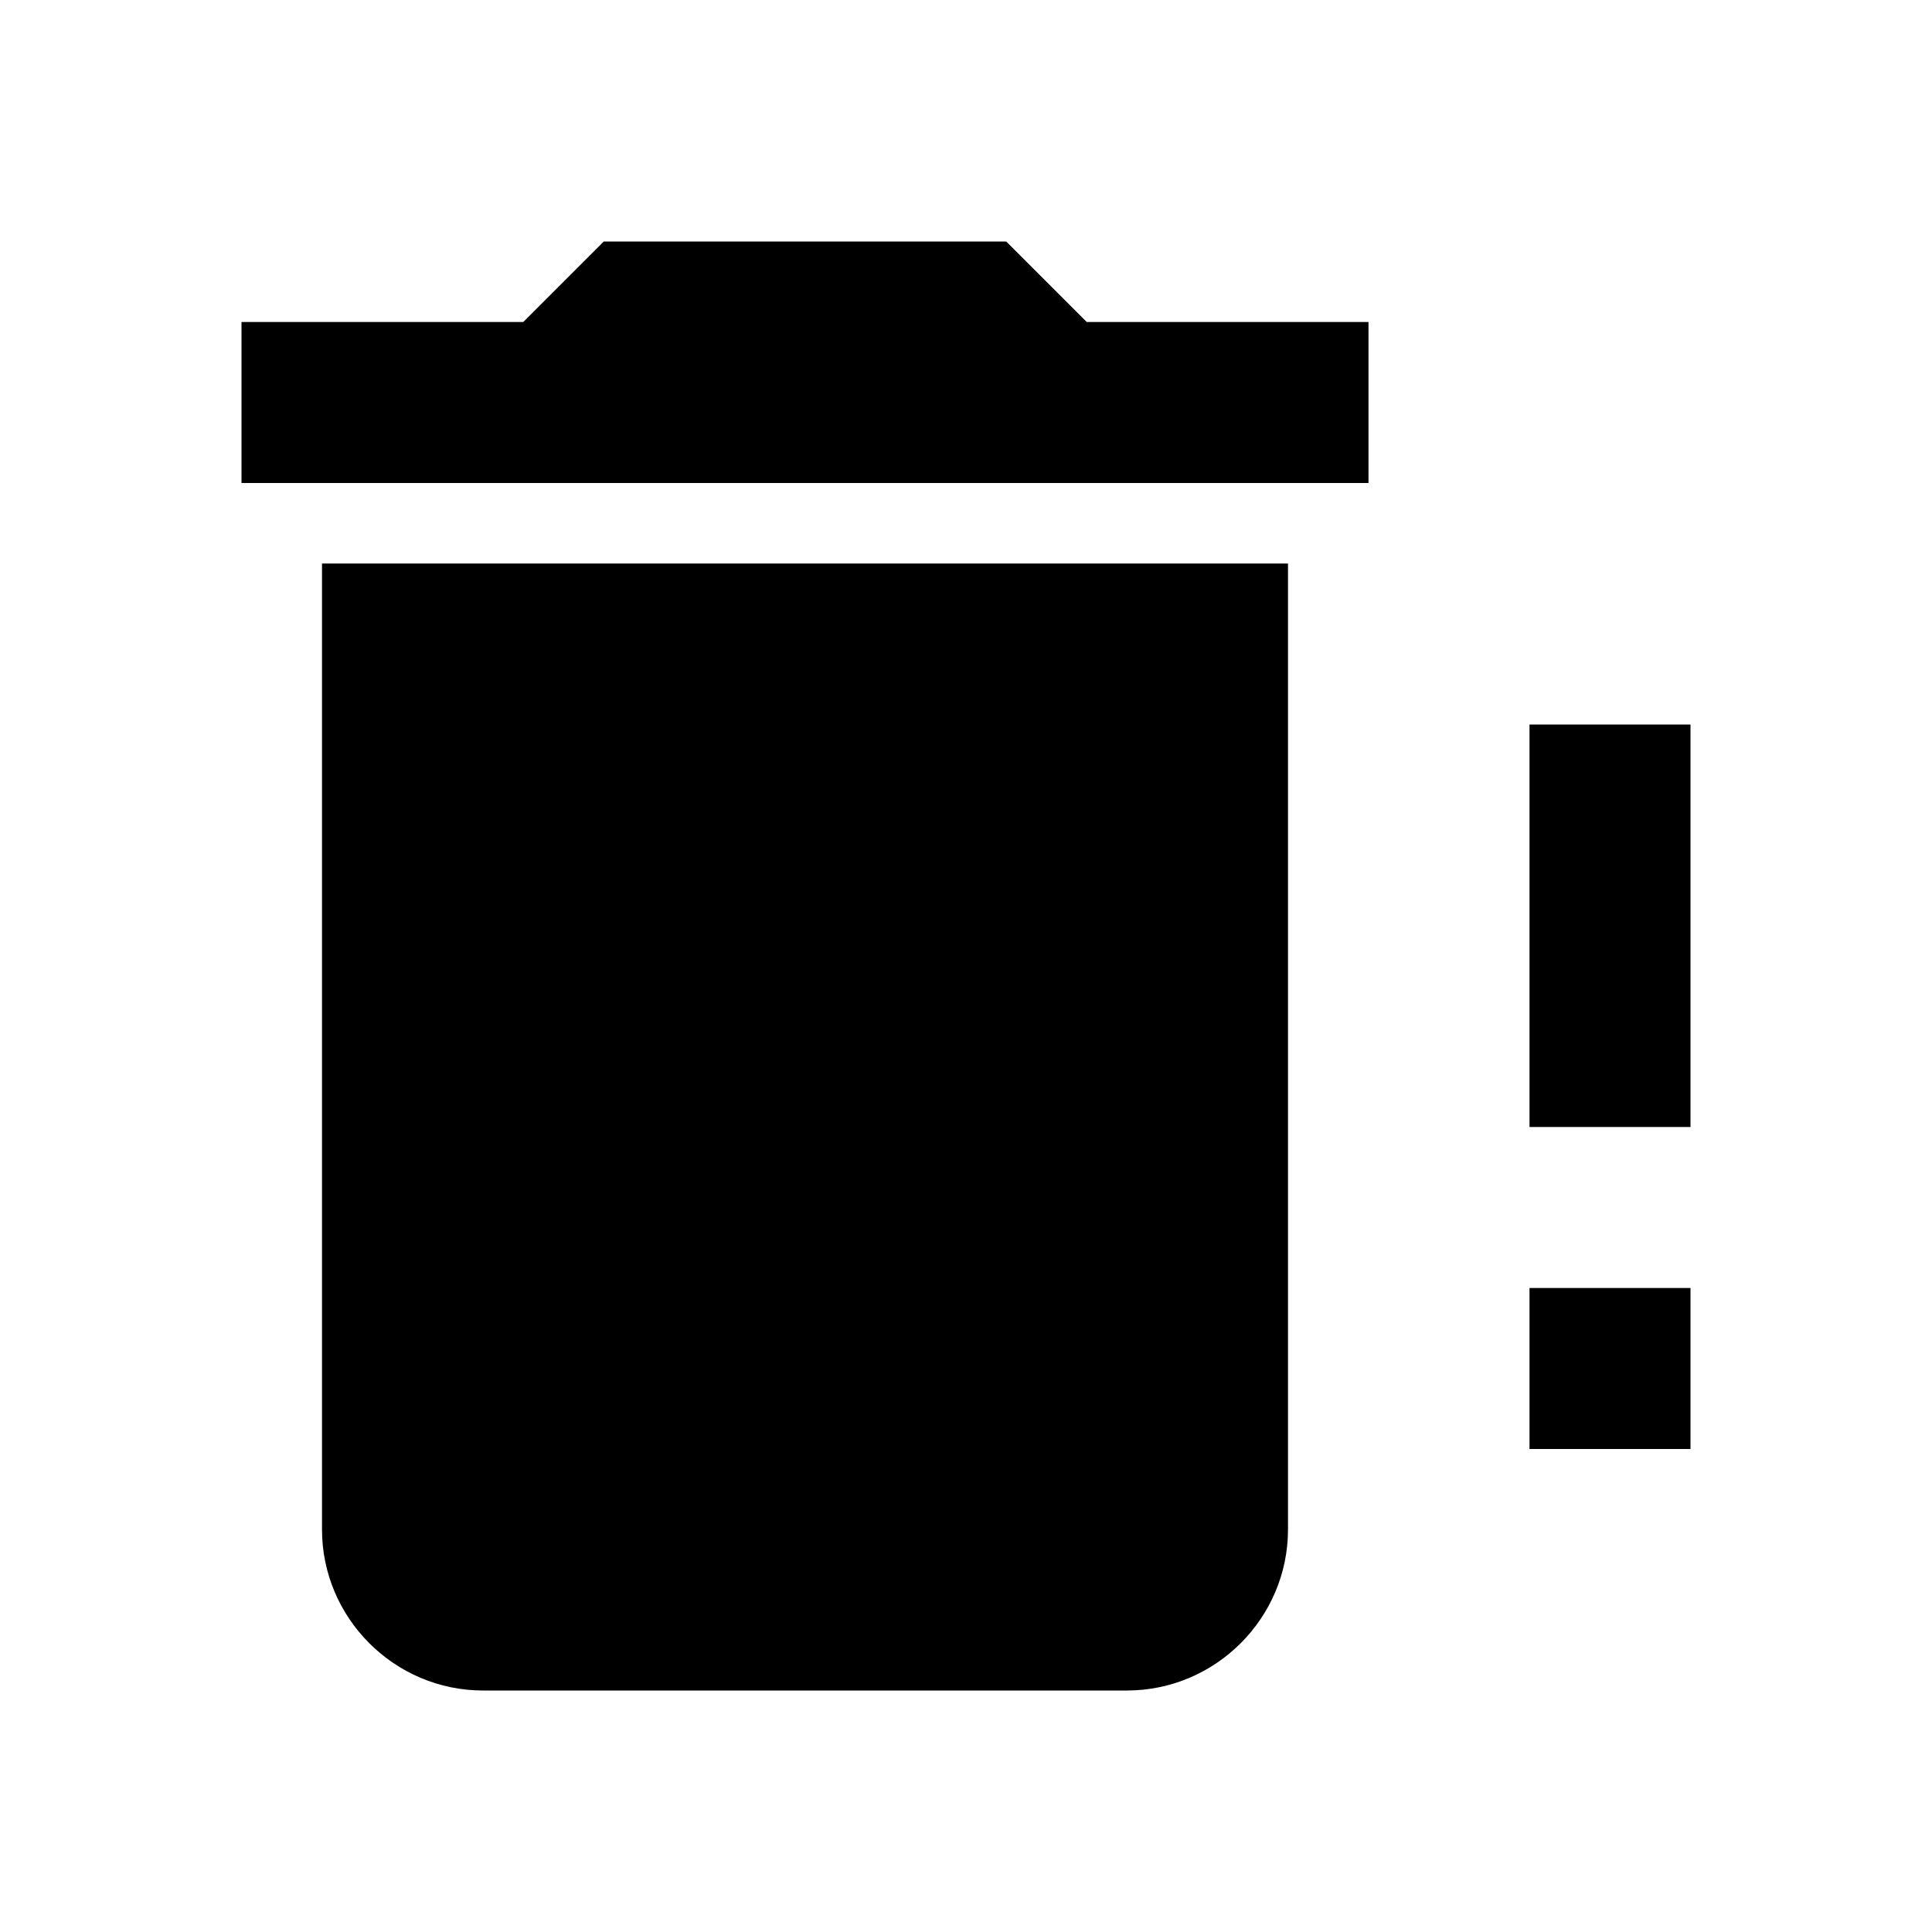<svg height="24" viewBox="0 0 24 24" width="24" xmlns="http://www.w3.org/2000/svg"><path d="m17 4v2h-14v-2h3.5l1-1h5l1 1zm-13 15v-12h12v12c0 1.1-.9 2-2 2h-8c-1.1 0-2-.9-2-2m15-3h2v2h-2zm0-7h2v5h-2z"/></svg>